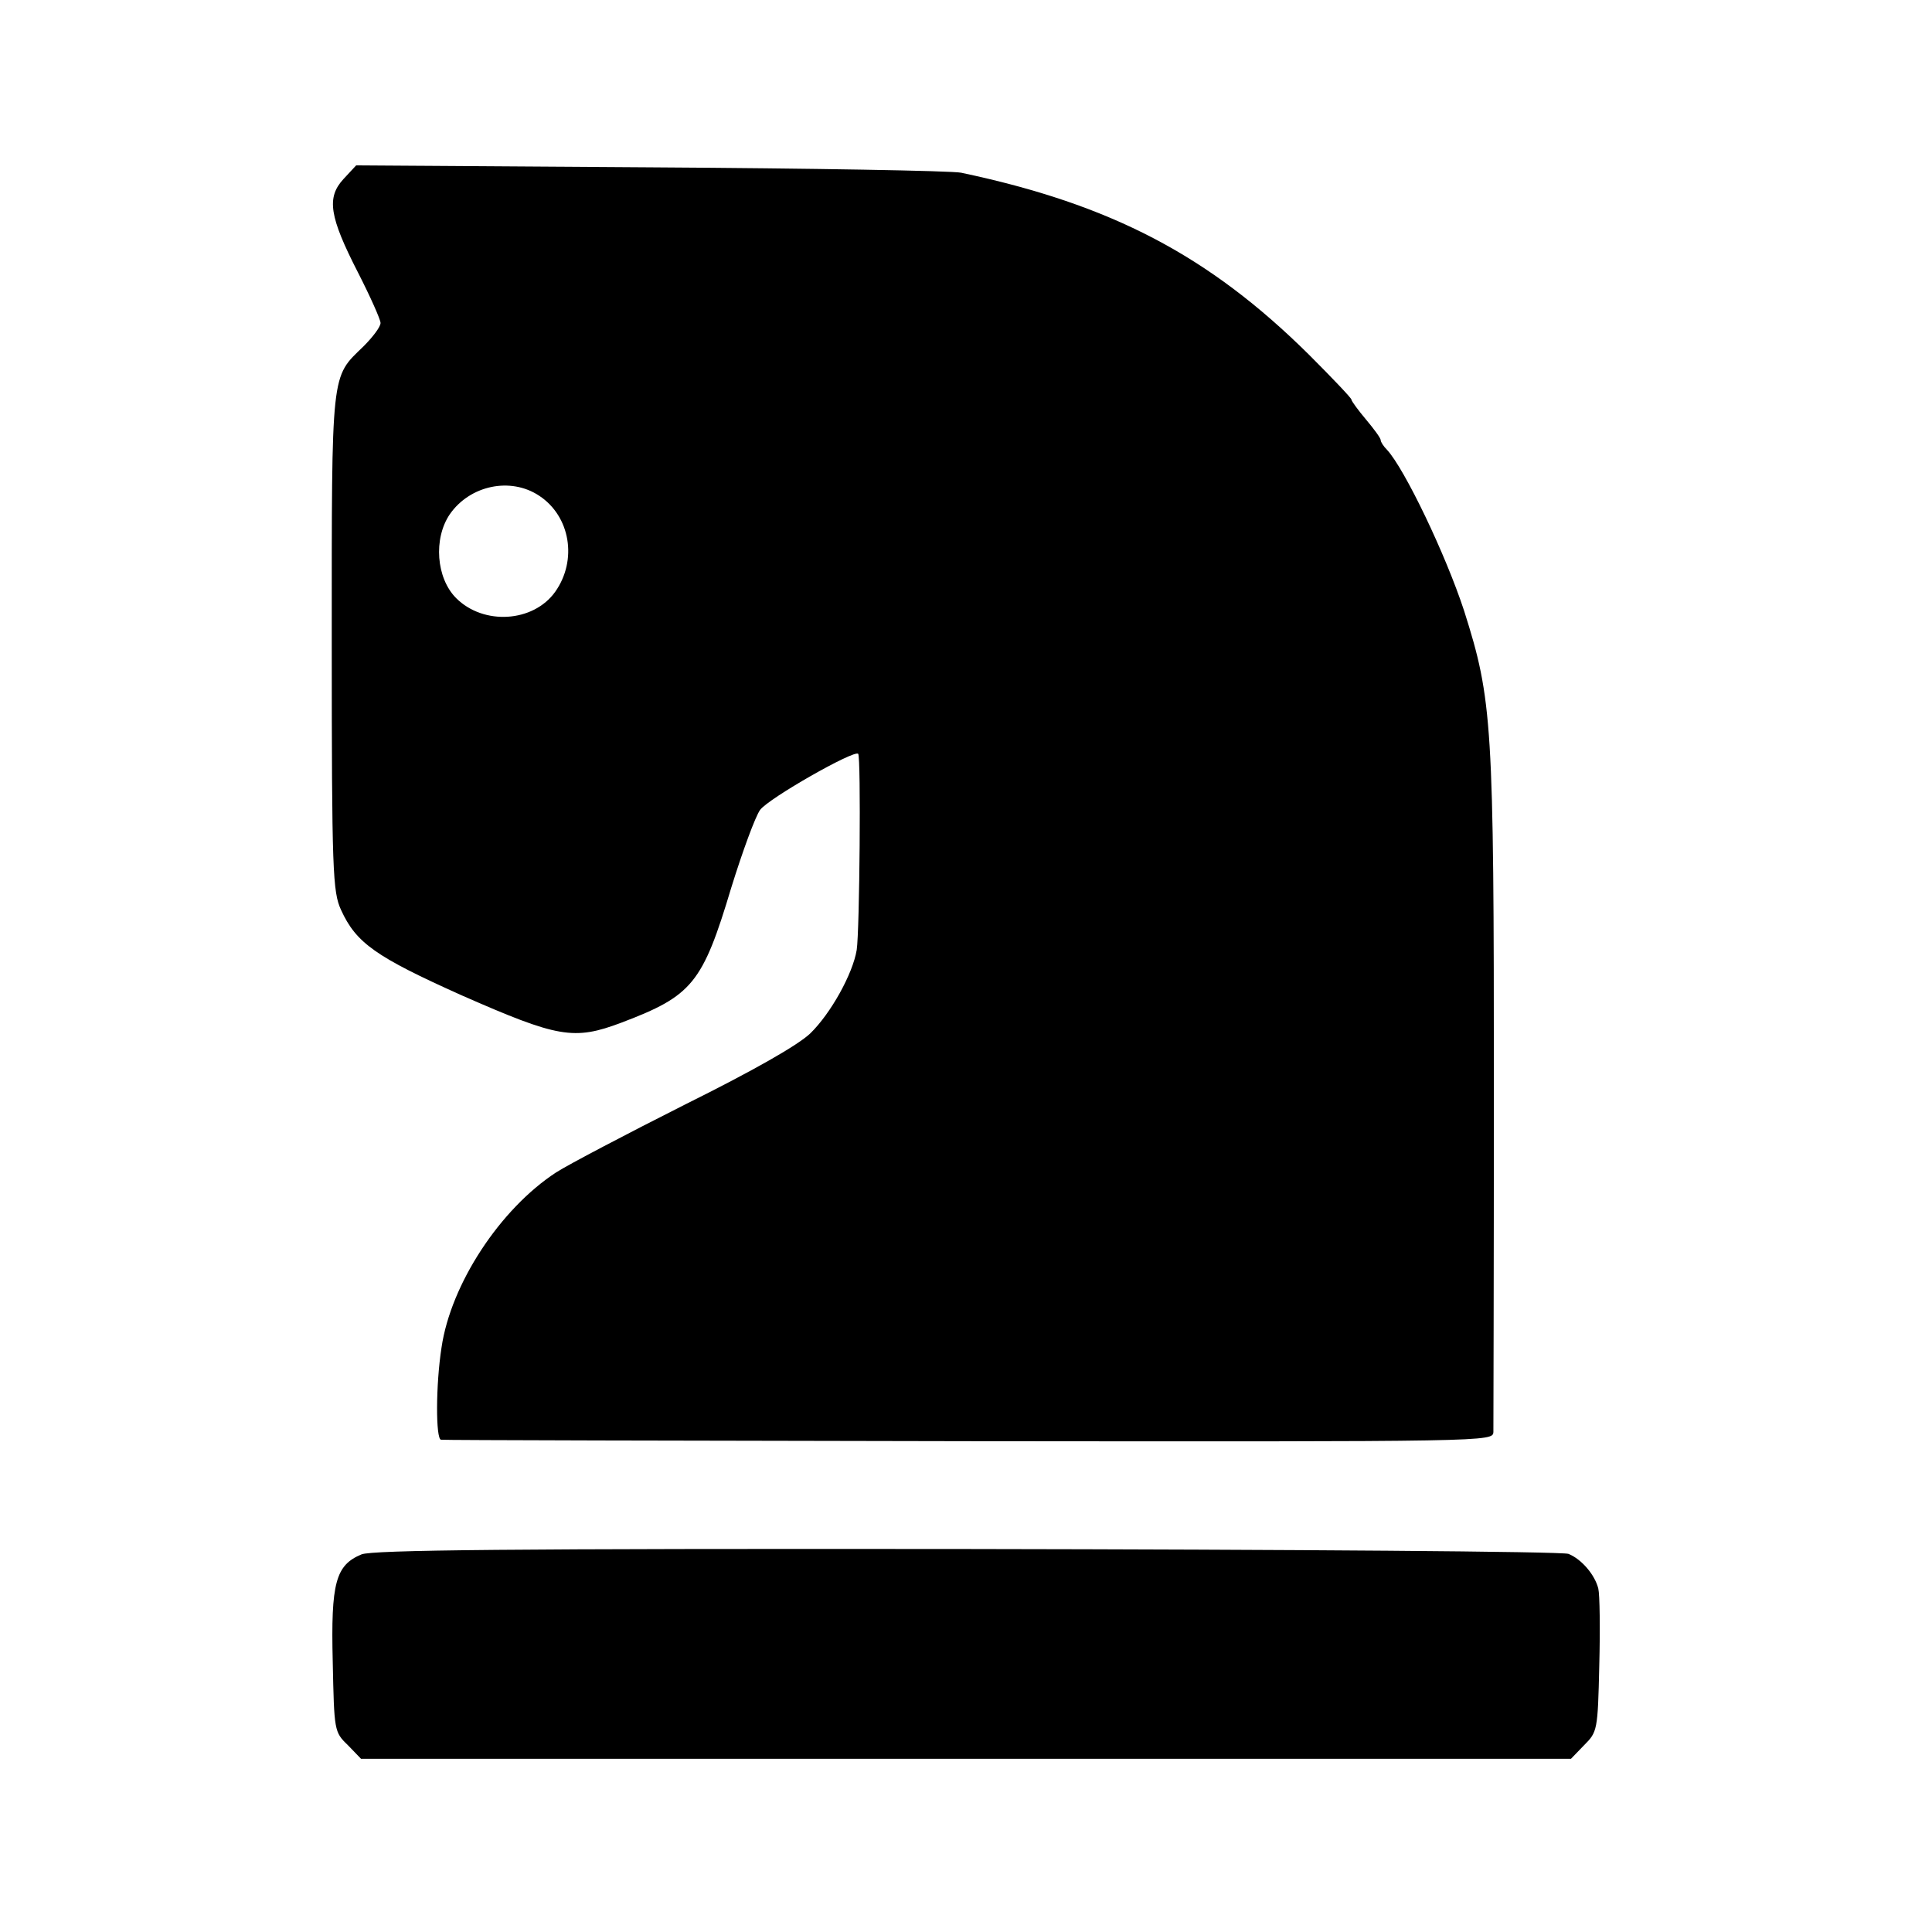 <?xml version="1.0" standalone="no"?>
<!DOCTYPE svg PUBLIC "-//W3C//DTD SVG 20010904//EN"
 "http://www.w3.org/TR/2001/REC-SVG-20010904/DTD/svg10.dtd">
<svg version="1.0" xmlns="http://www.w3.org/2000/svg"
 width="396pt" height="396pt" viewBox="0 0 396 396"
 preserveAspectRatio="xMidYMid meet">
<g transform="translate(0,396) scale(0.1,-0.1)"
fill="#000000" stroke="none">
<path d="M704 3593 c-35 -38 -29 -77 30 -192 25 -49 46 -96 46 -103 0 -8 -16
-29 -35 -48 -67 -65 -65 -44 -65 -607 0 -470 2 -511 19 -548 31 -68 71 -96
247 -175 198 -87 230 -93 328 -56 145 55 166 80 225 277 23 74 49 145 59 159
18 24 192 123 201 115 6 -6 3 -363 -3 -402 -8 -49 -53 -130 -95 -171 -25 -24
-116 -76 -257 -146 -121 -61 -239 -123 -264 -139 -115 -75 -216 -229 -235
-359 -12 -77 -12 -188 -1 -189 6 -1 494 -2 1084 -3 1069 -1 1072 -1 1073 19 0
11 1 326 1 700 0 754 -3 800 -61 983 -38 116 -122 291 -158 330 -7 7 -13 16
-13 20 0 4 -14 23 -30 42 -16 19 -30 38 -30 41 0 3 -39 44 -87 92 -205 203
-405 308 -713 373 -19 4 -306 9 -637 11 l-603 4 -26 -28z m401 -649 c64 -42
79 -132 33 -197 -45 -63 -147 -69 -203 -13 -41 41 -47 122 -13 172 41 59 124
77 183 38z"/>
<path d="M741 774 c-53 -22 -63 -58 -59 -220 3 -142 3 -144 31 -171 l27 -28
1240 0 1240 0 27 28 c27 27 28 30 31 163 2 75 1 146 -2 158 -7 28 -34 60 -61
71 -11 5 -566 9 -1233 10 -939 1 -1219 -2 -1241 -11z"/>
</g>
</svg>
